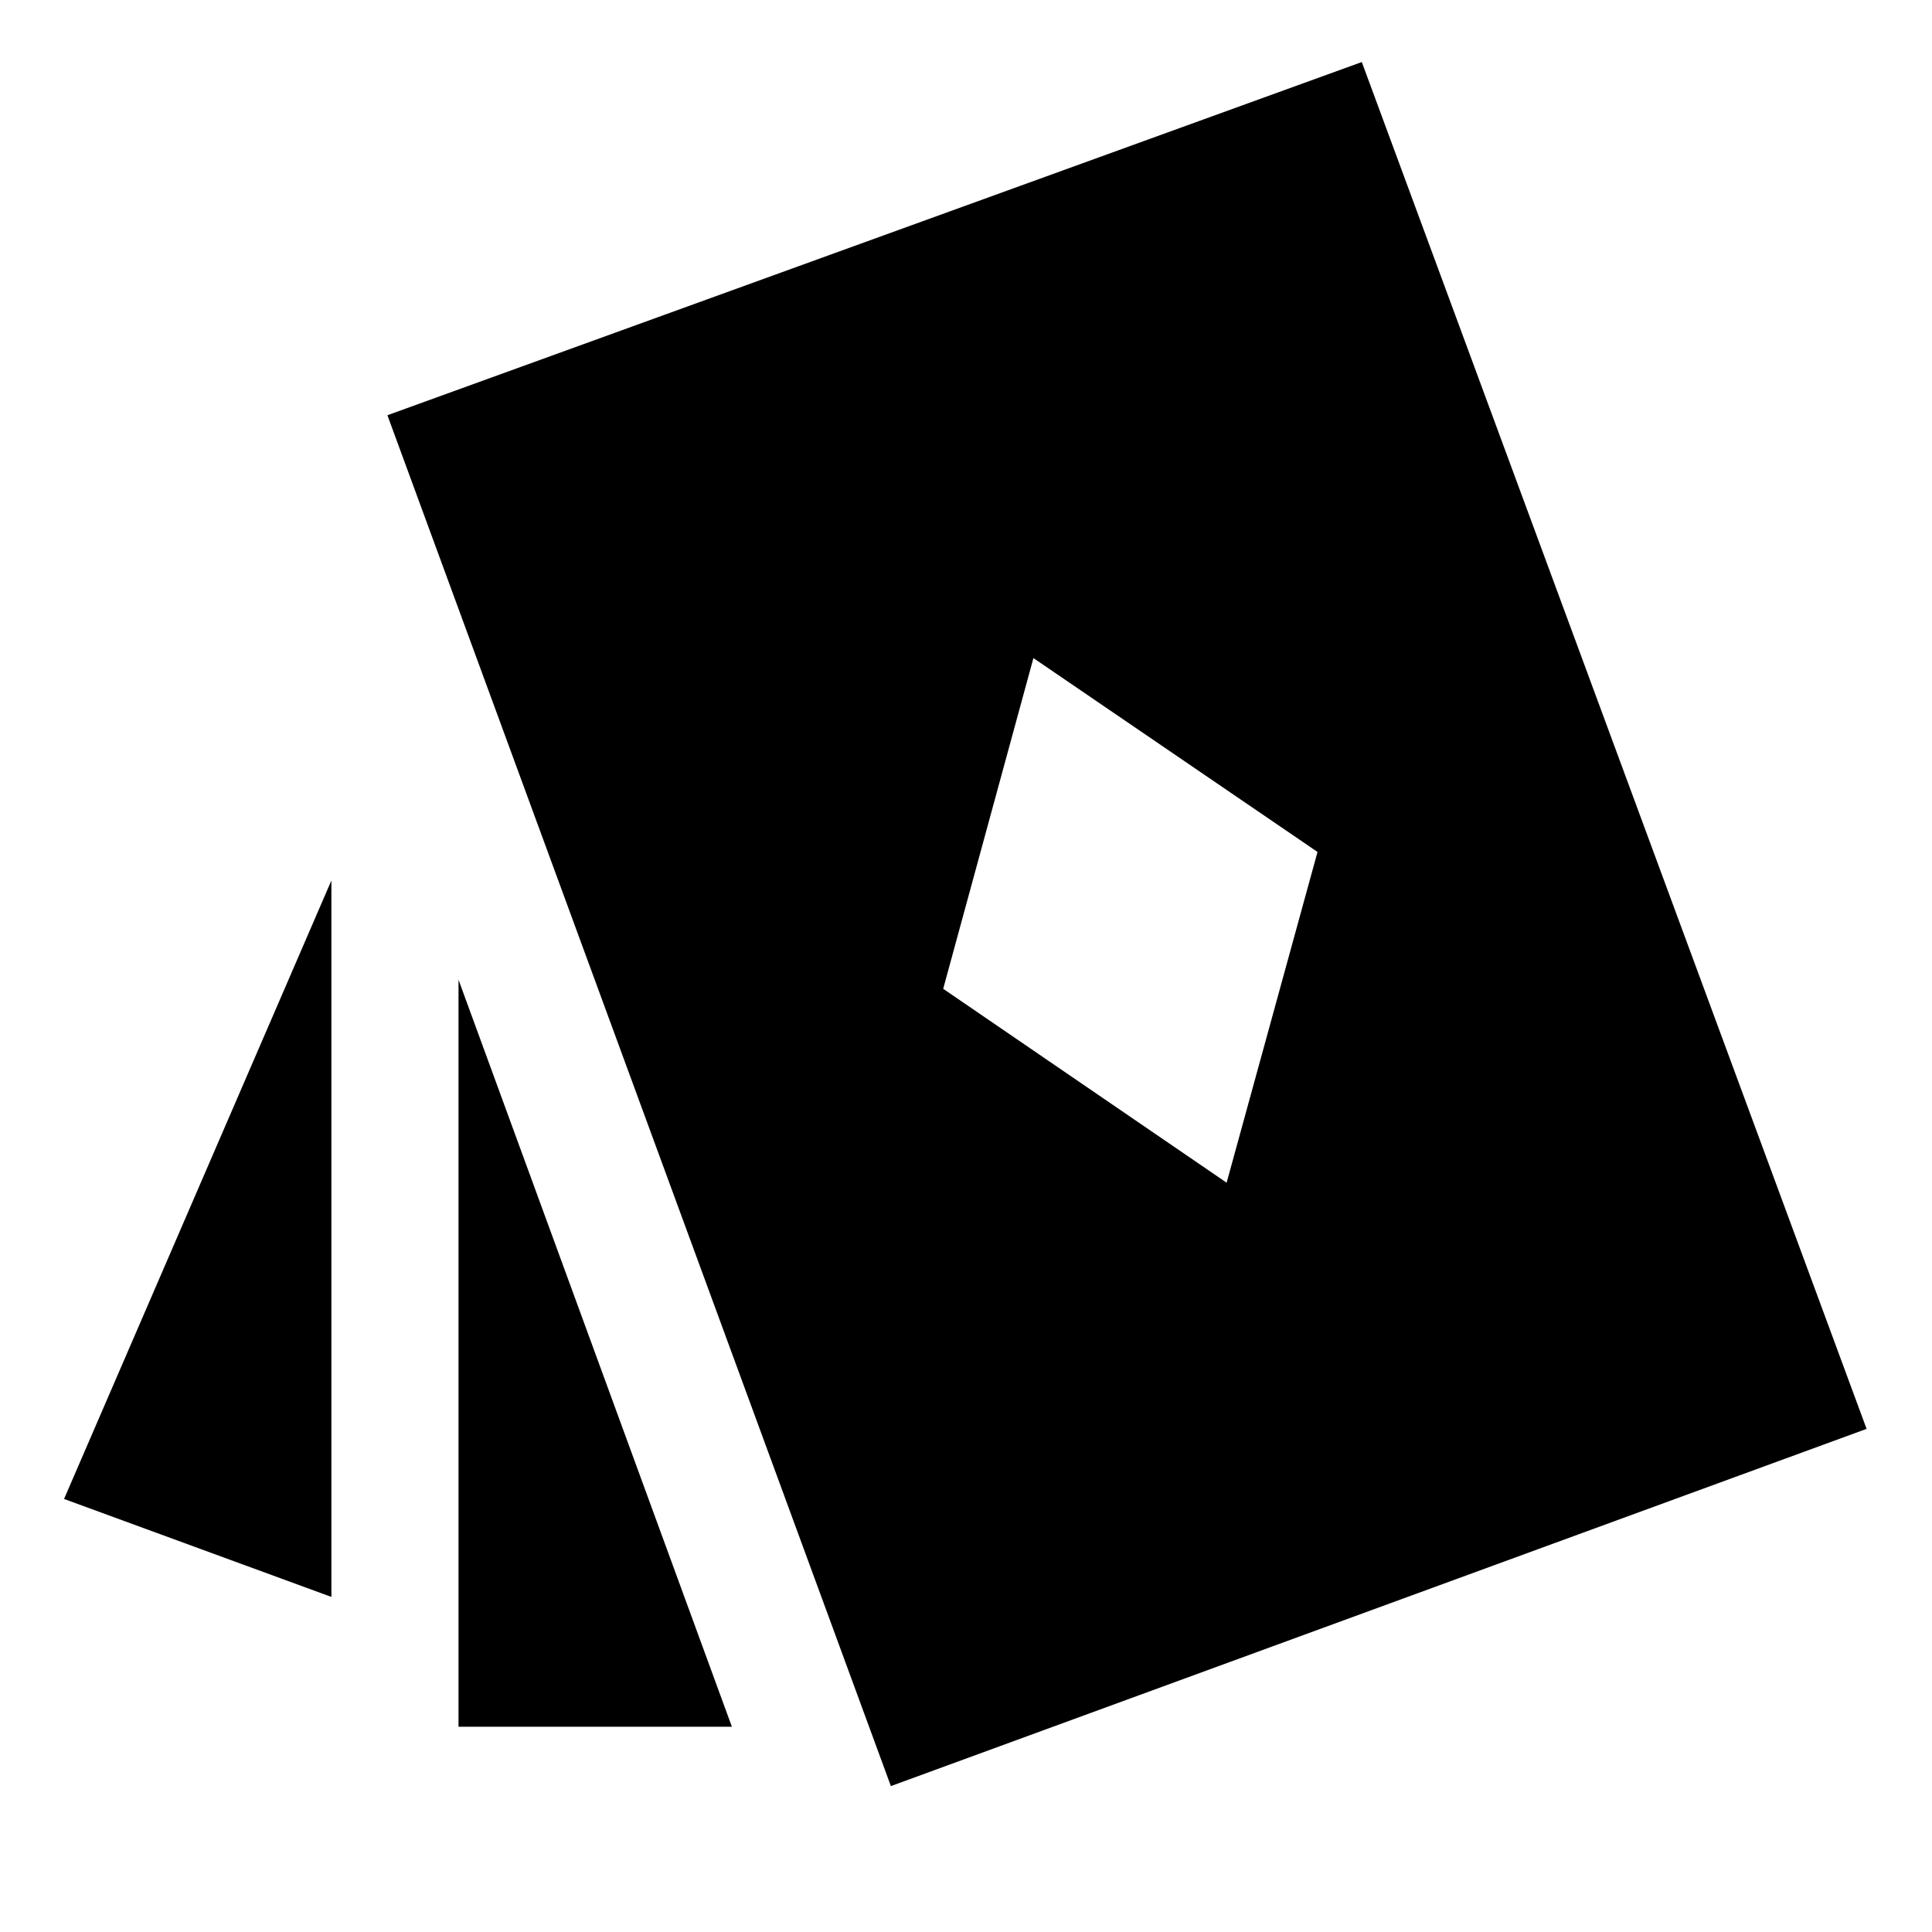 <svg xmlns="http://www.w3.org/2000/svg" height="40" viewBox="0 -960 960 960" width="40"><path d="m609.5-372.33 45.17-164.34L513.5-633l-44.83 164.33 140.83 96.34ZM164.67-166.5 31.83-215.17 164.67-522.5v356Zm63.16 64.5v-371.17L363.67-102H227.83Zm214.84 29.5L192.5-753.67l484.17-175.5L927.5-250 442.67-72.5Z"/></svg>